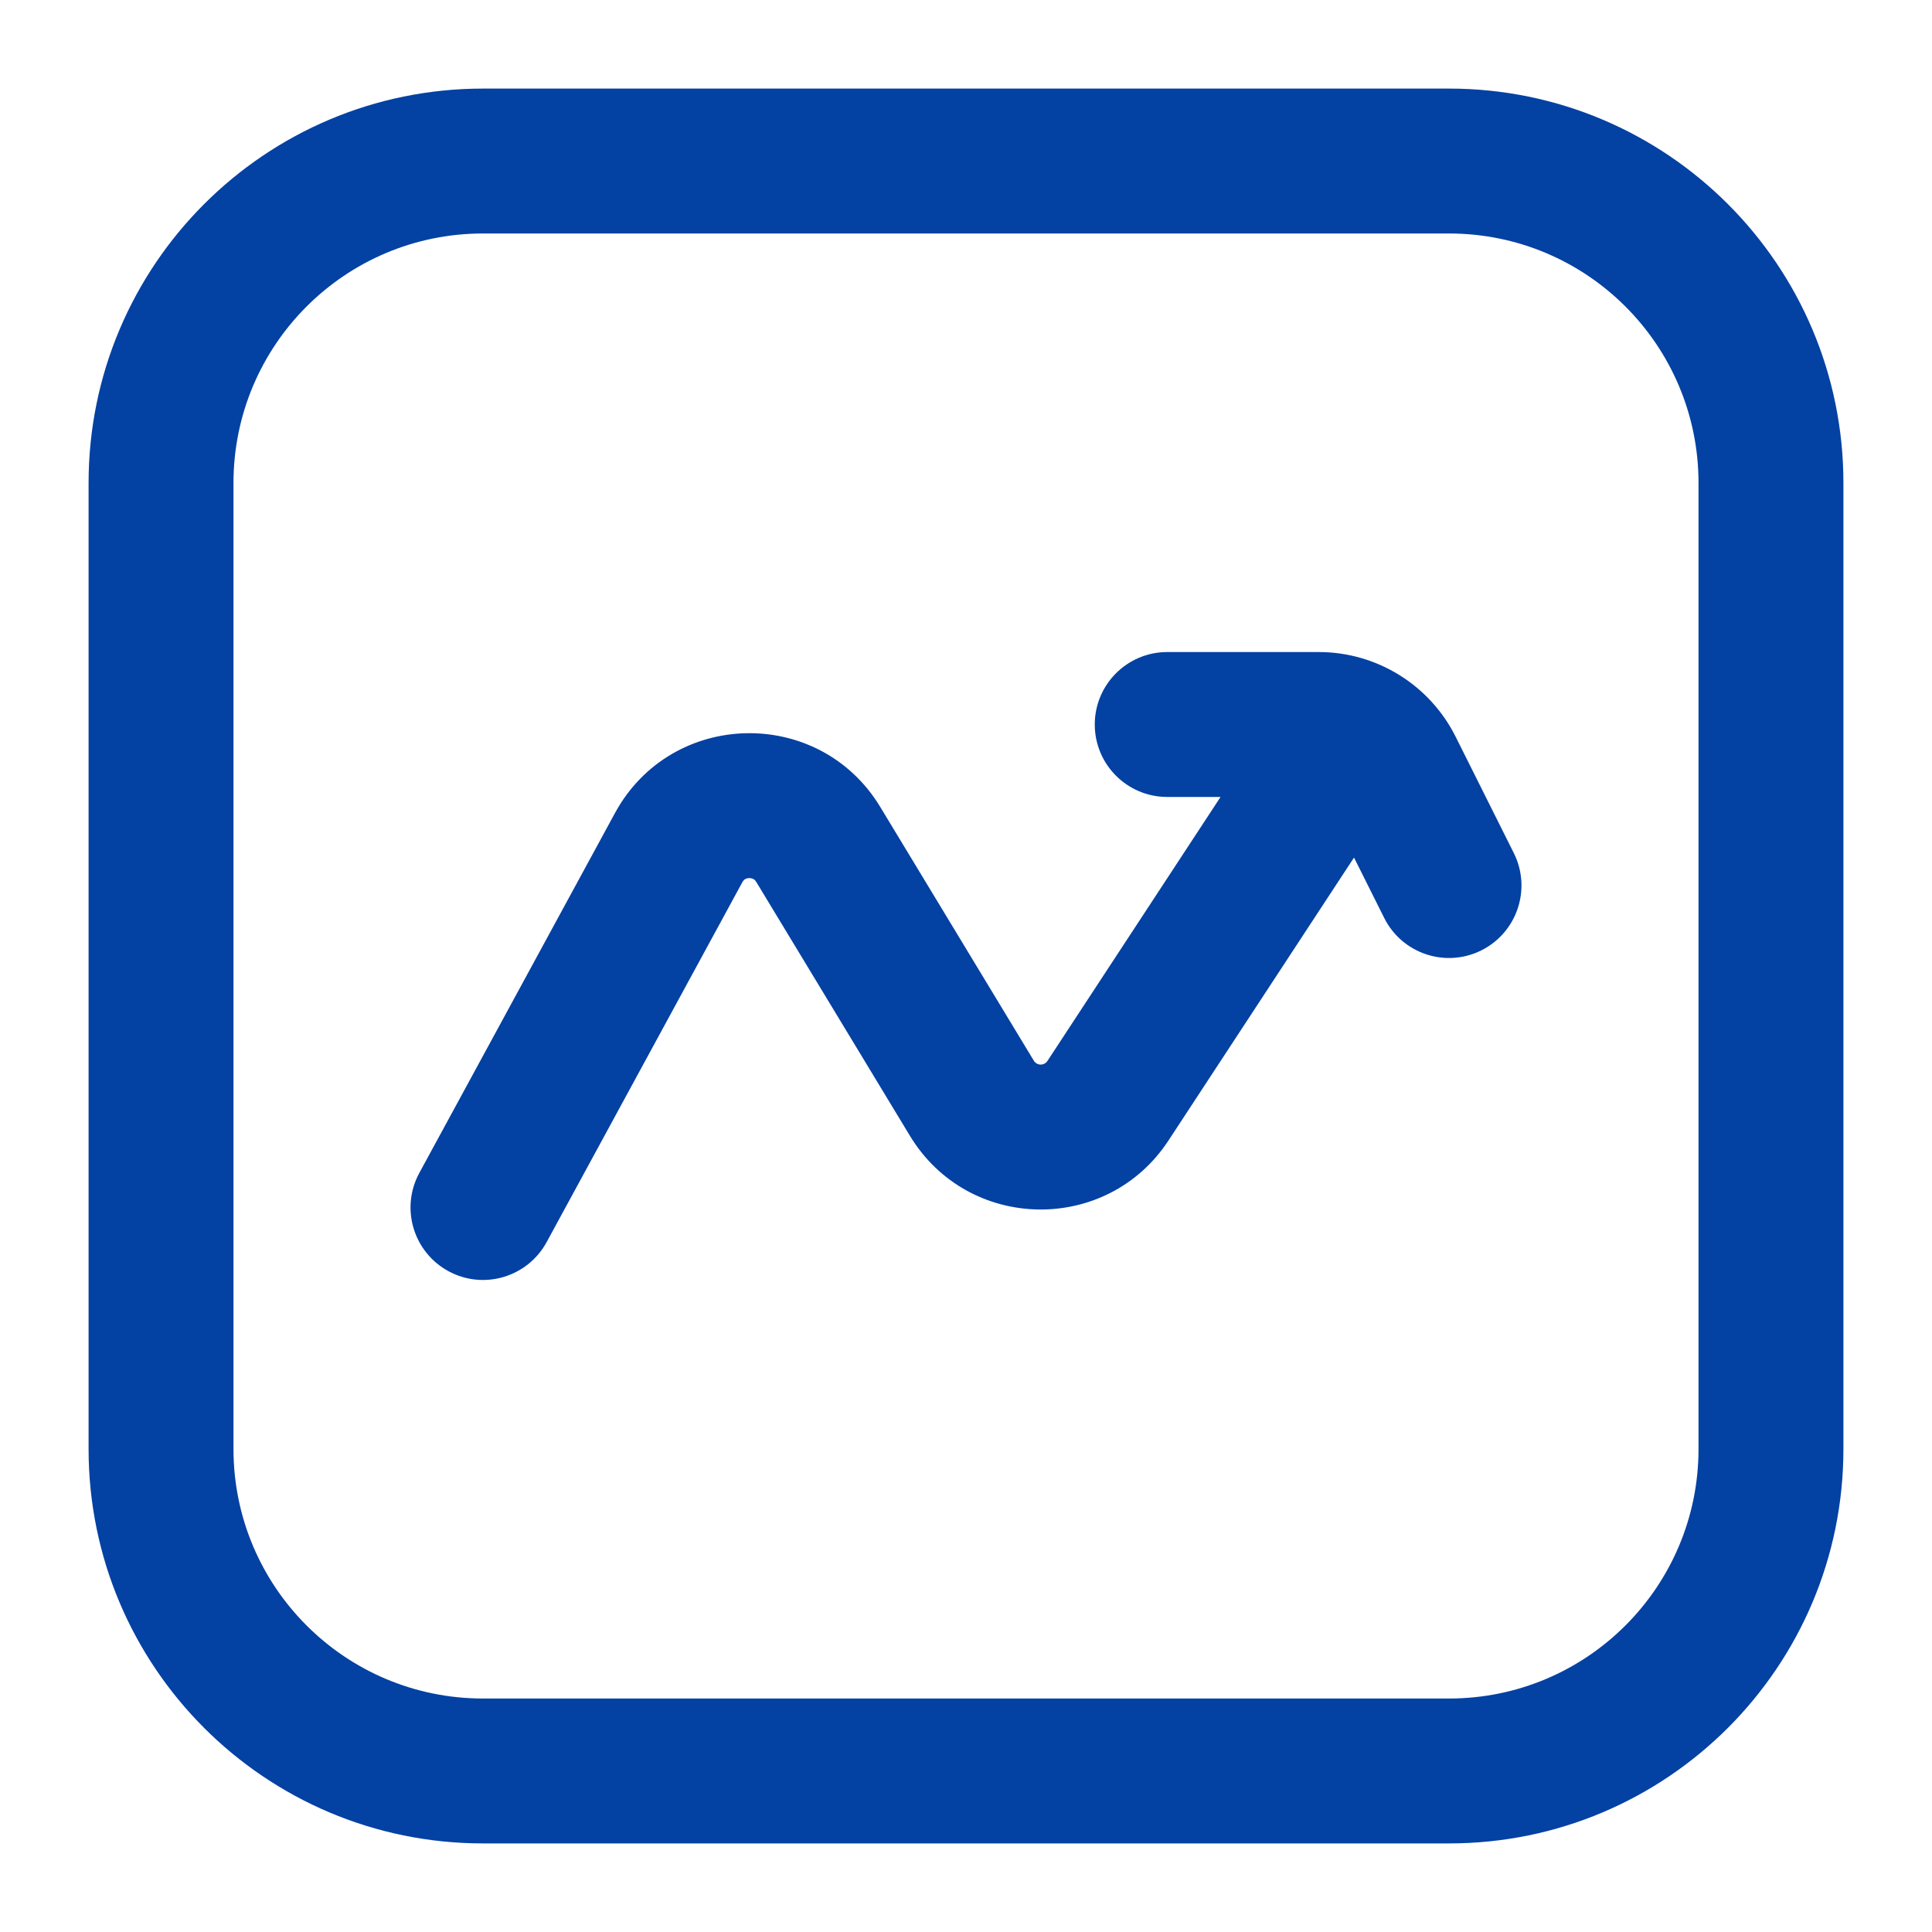 <svg width="20" height="20" viewBox="0 0 20 20" fill="none" xmlns="http://www.w3.org/2000/svg">
<g clip-path="url(#clip0_1910_14202)">
<path d="M12.083 6.75C11.669 6.75 11.333 7.086 11.333 7.5C11.333 7.914 11.669 8.25 12.083 8.25V6.75ZM14.397 7.961L13.726 8.296L13.726 8.296L14.397 7.961ZM14.329 9.502C14.514 9.873 14.965 10.023 15.335 9.838C15.706 9.652 15.856 9.202 15.671 8.831L14.329 9.502ZM14.377 8.328L14.788 7.701L13.534 6.878L13.123 7.506L14.377 8.328ZM11.47 11.394L10.843 10.983L10.843 10.983L11.47 11.394ZM10.06 11.369L9.419 11.757L9.419 11.757L10.06 11.369ZM8.47 8.742L7.829 9.13L7.829 9.13L8.47 8.742ZM7.025 8.775L6.366 8.417L7.025 8.775ZM4.341 12.142C4.143 12.506 4.278 12.961 4.642 13.159C5.005 13.357 5.461 13.222 5.659 12.858L4.341 12.142ZM5 2.417H15V0.917H5V2.417ZM17.583 5V15H19.083V5H17.583ZM15 17.583H5V19.083H15V17.583ZM2.417 15V5H0.917V15H2.417ZM5 17.583C3.573 17.583 2.417 16.427 2.417 15H0.917C0.917 17.255 2.745 19.083 5 19.083V17.583ZM17.583 15C17.583 16.427 16.427 17.583 15 17.583V19.083C17.255 19.083 19.083 17.255 19.083 15H17.583ZM15 2.417C16.427 2.417 17.583 3.573 17.583 5H19.083C19.083 2.745 17.255 0.917 15 0.917V2.417ZM5 0.917C2.745 0.917 0.917 2.745 0.917 5H2.417C2.417 3.573 3.573 2.417 5 2.417V0.917ZM12.083 8.25H13.652V6.75H12.083V8.25ZM13.726 8.296L14.329 9.502L15.671 8.831L15.068 7.625L13.726 8.296ZM13.652 8.25C13.683 8.25 13.712 8.268 13.726 8.296L15.068 7.625C14.799 7.089 14.251 6.75 13.652 6.75V8.25ZM13.123 7.506L10.843 10.983L12.097 11.805L14.377 8.328L13.123 7.506ZM10.702 10.98L9.112 8.353L7.829 9.13L9.419 11.757L10.702 10.98ZM6.366 8.417L4.341 12.142L5.659 12.858L7.684 9.134L6.366 8.417ZM9.112 8.353C8.479 7.308 6.95 7.343 6.366 8.417L7.684 9.134C7.695 9.114 7.705 9.106 7.713 9.101C7.723 9.095 7.738 9.09 7.755 9.09C7.773 9.09 7.788 9.094 7.798 9.099C7.807 9.104 7.817 9.111 7.829 9.13L9.112 8.353ZM10.843 10.983C10.809 11.034 10.734 11.033 10.702 10.98L9.419 11.757C10.022 12.754 11.459 12.78 12.097 11.805L10.843 10.983Z" fill="#0341A3"/>
</g>
<defs>
<clipPath id="clip0_1910_14202">
<rect width="20" height="20" fill="white"/>
</clipPath>
</defs>
</svg>
